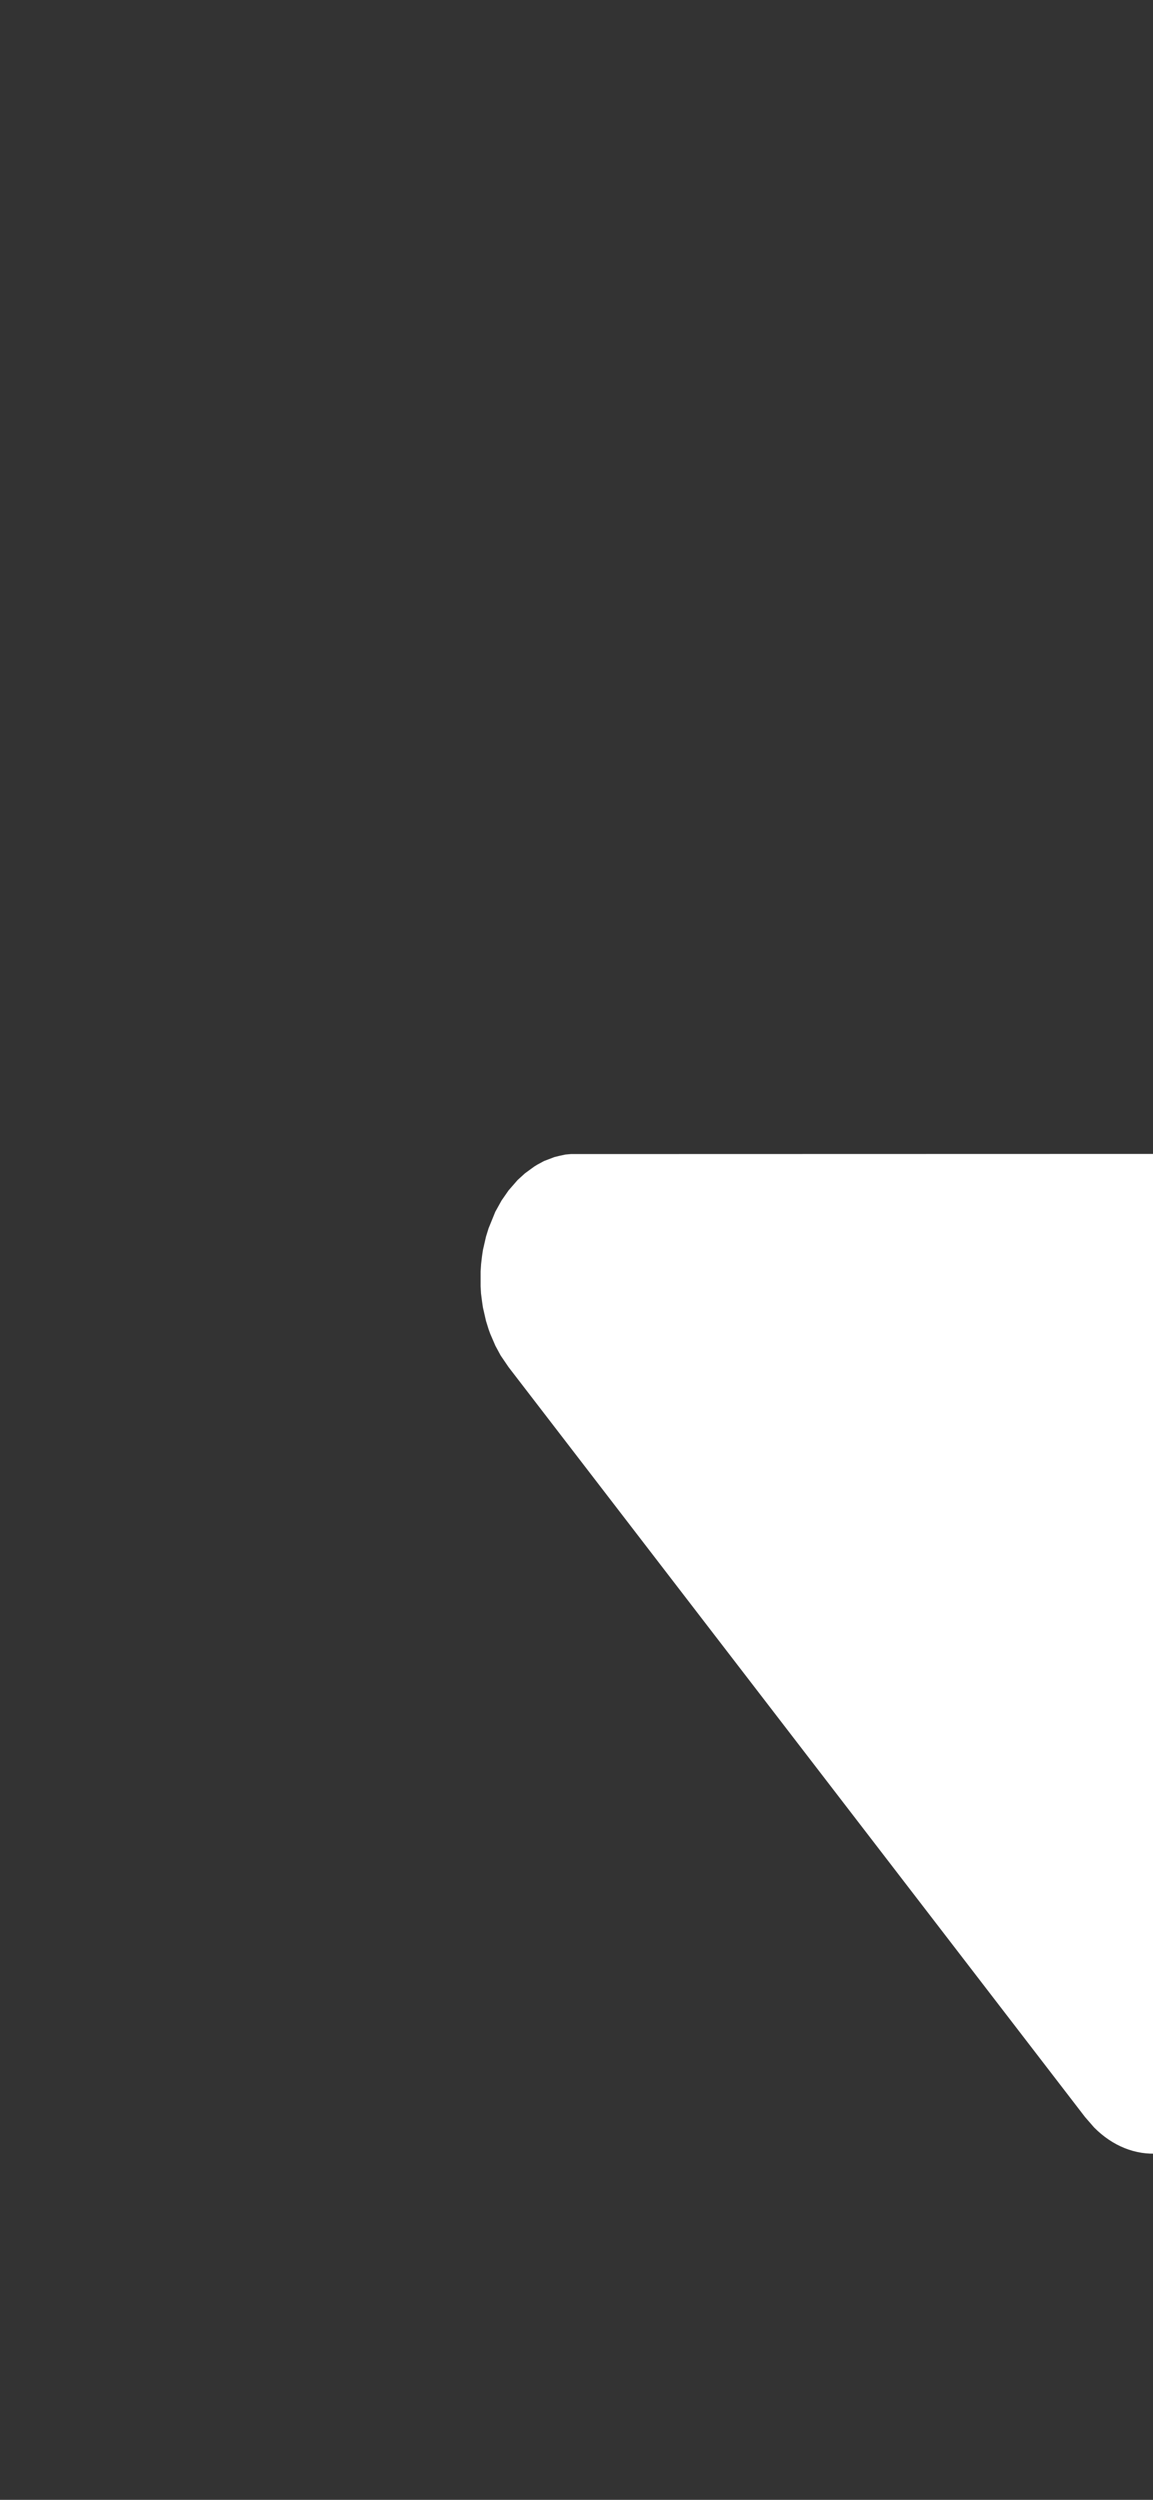 <svg width="12" height="26" viewBox="0 0 12 26" fill="none" xmlns="http://www.w3.org/2000/svg">
<rect x="0" y="0" width="12" height="26" fill="#333333" stroke="none"/>
<g clip-path="url(#clip0_3899_67880)">
<path d="M18 12C18.852 12 19.297 13.282 18.783 14.11L18.707 14.219L12.707 22.019C12.535 22.243 12.306 22.377 12.063 22.397C11.82 22.417 11.579 22.321 11.387 22.127L11.293 22.019L5.293 14.219L5.21 14.097L5.156 13.997L5.102 13.872L5.085 13.825L5.058 13.738L5.026 13.598L5.016 13.529L5.006 13.451L5.002 13.377V13.223L5.007 13.148L5.016 13.07L5.026 13.002L5.058 12.862L5.085 12.775L5.155 12.603L5.22 12.486L5.293 12.381L5.387 12.273L5.464 12.203L5.56 12.133L5.596 12.111L5.663 12.075L5.771 12.034L5.824 12.021L5.884 12.008L5.941 12.003L18 12Z" fill="white"/>
</g>
<defs>
<clipPath id="clip0_3899_67880">
<rect width="12" height="26" fill="white" transform="translate(0 0.3)"/>
</clipPath>
</defs>
</svg>
